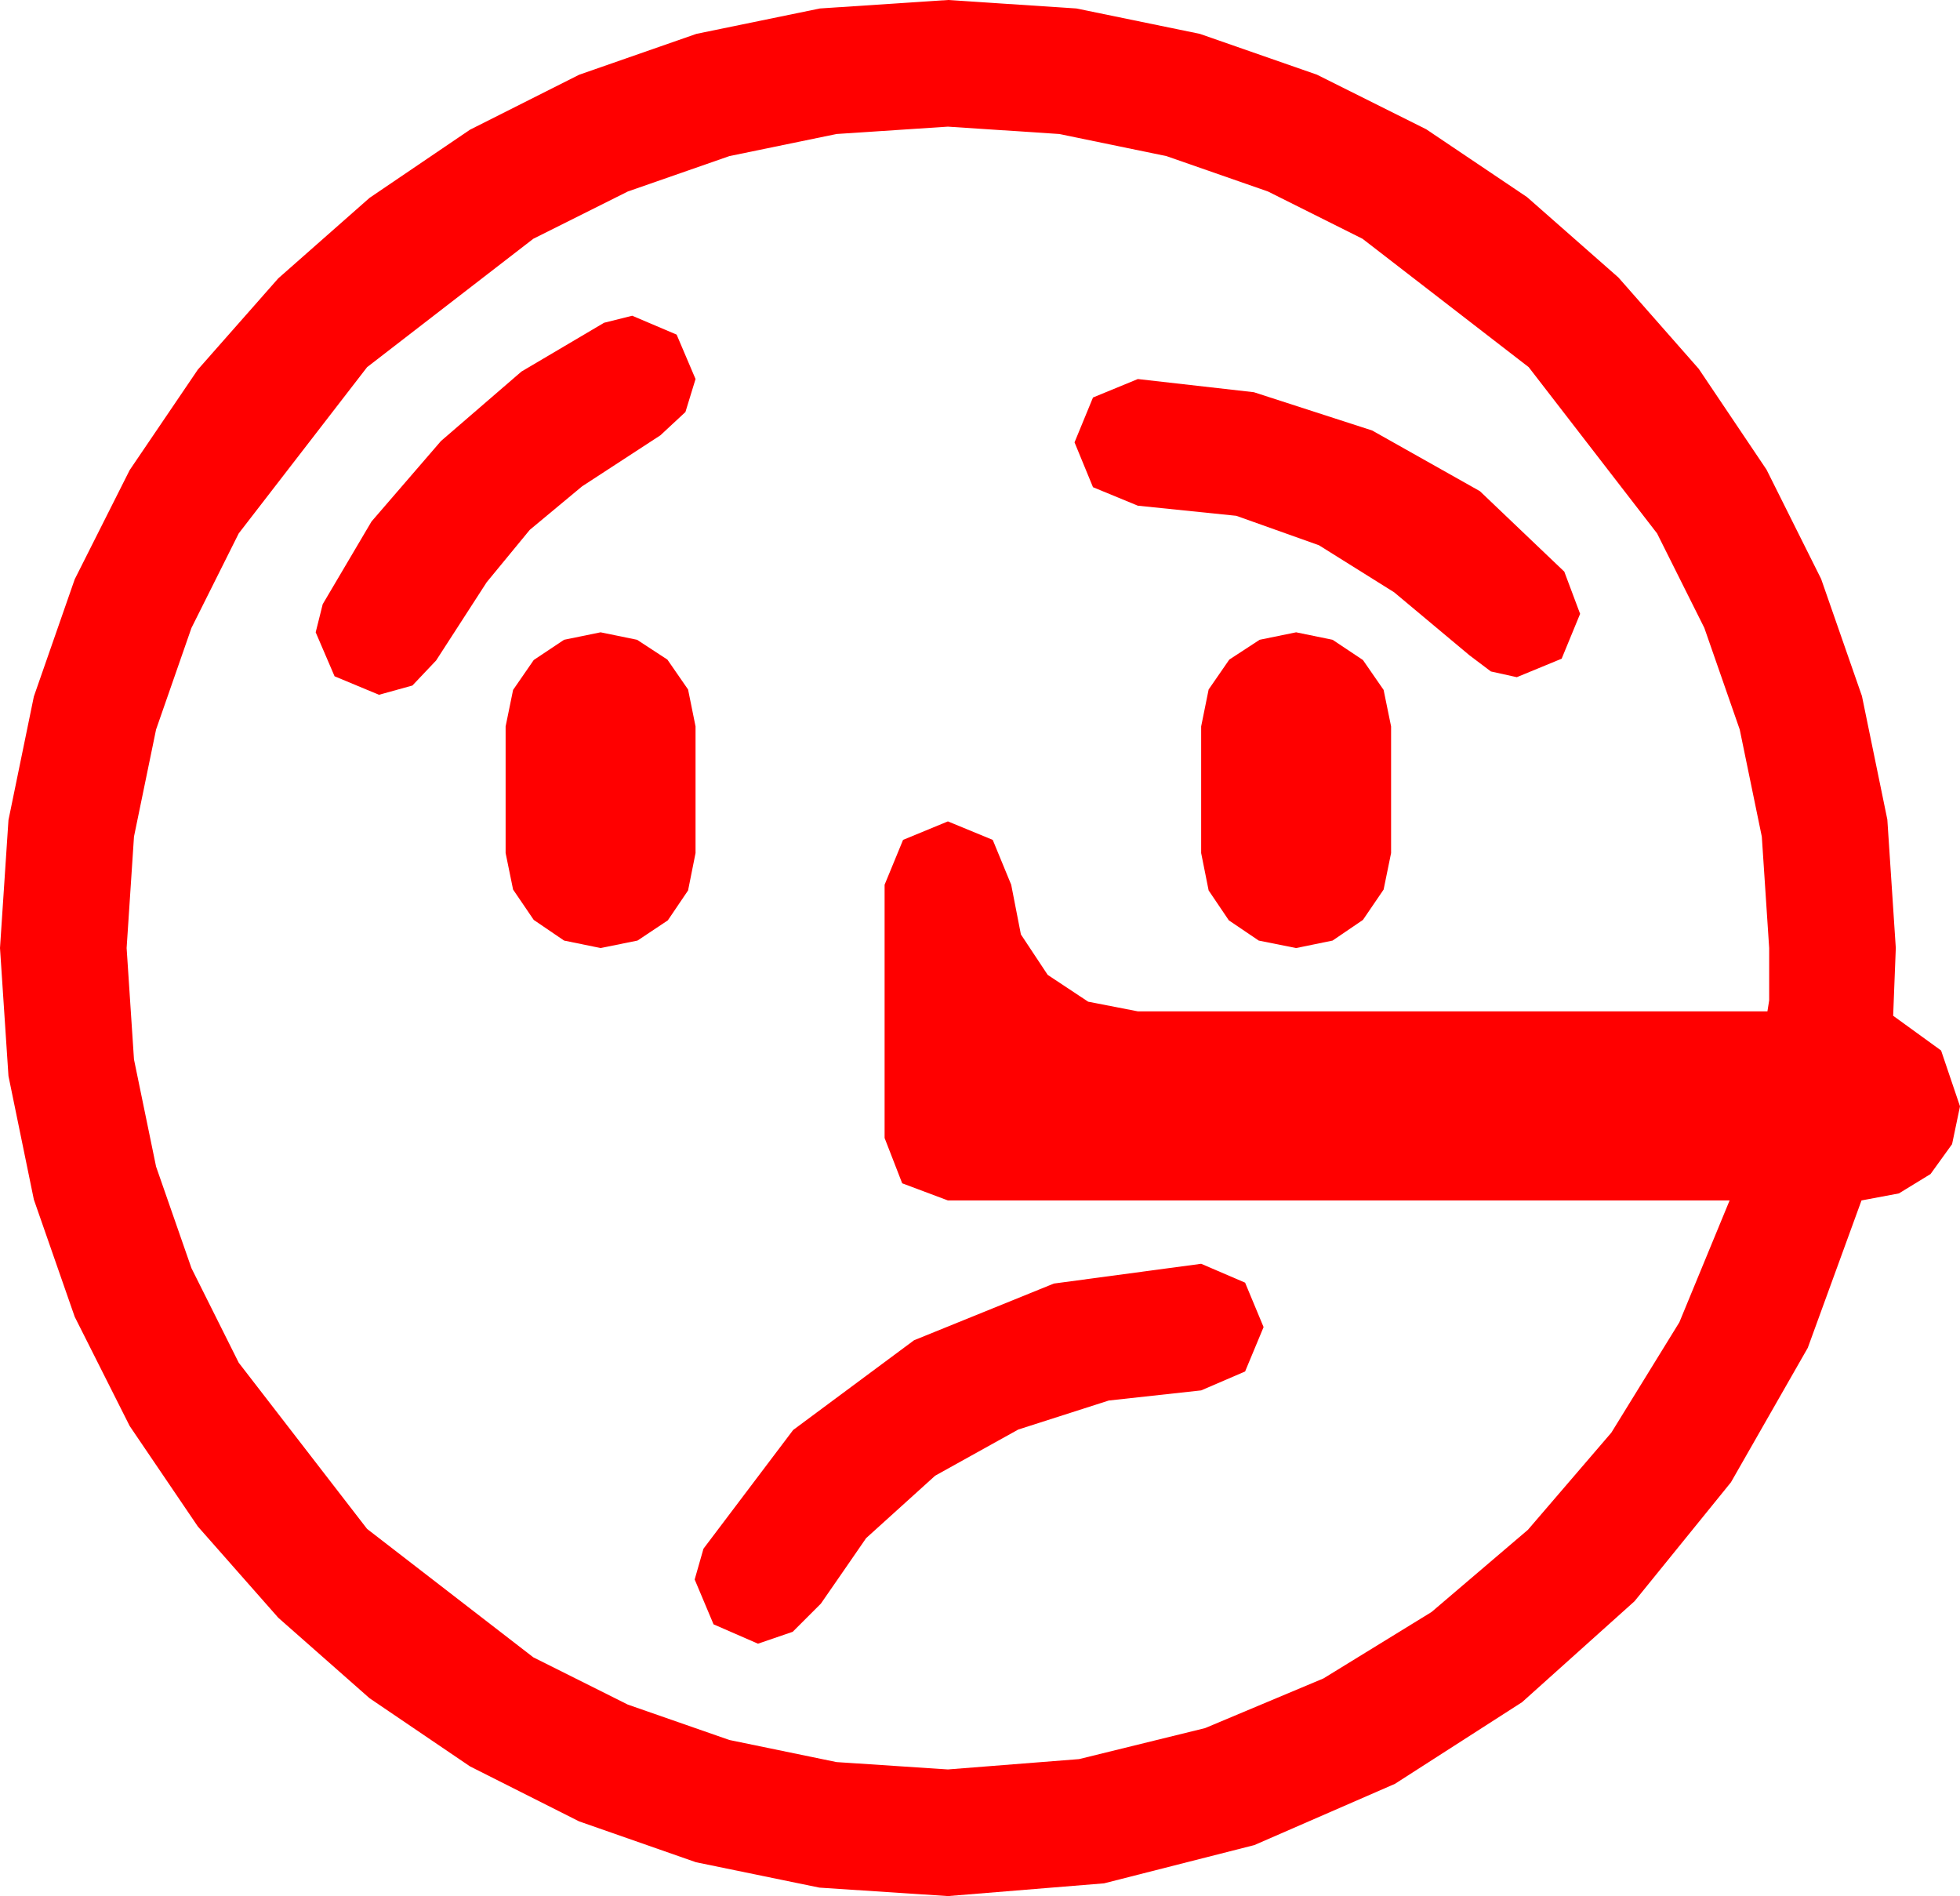 <?xml version="1.0" encoding="utf-8"?>
<!DOCTYPE svg PUBLIC "-//W3C//DTD SVG 1.1//EN" "http://www.w3.org/Graphics/SVG/1.1/DTD/svg11.dtd">
<svg width="65.303" height="63.164" xmlns="http://www.w3.org/2000/svg" xmlns:xlink="http://www.w3.org/1999/xlink" xmlns:xml="http://www.w3.org/XML/1998/namespace" version="1.1">
  <g>
    <g>
      <path style="fill:#FF0000;fill-opacity:1" d="M40.02,42.1L41.484,42.729 42.1,44.209 41.484,45.688 40.02,46.318 36.943,46.655 33.926,47.622 31.157,49.16 28.857,51.24 28.14,52.28 27.349,53.423 26.411,54.36 25.254,54.756 23.774,54.111 23.145,52.617 23.438,51.592 26.426,47.637 30.454,44.648 35.112,42.759 40.02,42.1z M43.184,21.064L44.399,21.313 45.41,21.987 46.099,22.983 46.348,24.199 46.348,28.418 46.099,29.634 45.41,30.645 44.399,31.333 43.184,31.582 41.938,31.333 40.942,30.659 40.269,29.663 40.02,28.418 40.02,24.199 40.269,22.969 40.957,21.973 41.968,21.313 43.184,21.064z M20.01,21.064L21.226,21.313 22.236,21.973 22.925,22.969 23.174,24.199 23.174,28.418 22.925,29.663 22.251,30.659 21.24,31.333 20.01,31.582 18.794,31.333 17.783,30.645 17.095,29.634 16.846,28.418 16.846,24.199 17.095,22.983 17.783,21.987 18.794,21.313 20.01,21.064z M37.91,12.627L41.777,13.066 45.718,14.341 49.307,16.362 52.119,19.043 52.646,20.449 52.031,21.943 50.537,22.559 49.673,22.368 48.955,21.826 46.45,19.731 43.945,18.164 41.191,17.183 37.91,16.846 36.416,16.23 35.801,14.736 36.416,13.242 37.91,12.627z M21.064,10.518L22.544,11.147 23.174,12.627 22.837,13.726 22.002,14.502 19.395,16.201 17.651,17.651 16.216,19.395 14.531,22.002 13.74,22.837 12.627,23.145 11.147,22.529 10.518,21.064 10.752,20.127 12.378,17.373 14.692,14.692 17.373,12.378 20.127,10.752 21.064,10.518z M31.582,4.219L27.872,4.464 24.302,5.2 20.918,6.379 17.769,7.954 12.231,12.231 7.954,17.769 6.379,20.918 5.2,24.302 4.464,27.872 4.219,31.582 4.464,35.292 5.2,38.862 6.379,42.246 7.954,45.396 12.231,50.933 17.769,55.21 20.918,56.785 24.302,57.964 27.872,58.7 31.582,58.945 35.951,58.601 40.151,57.568 44.095,55.913 47.695,53.701 50.907,50.962 53.687,47.725 55.953,44.048 57.627,39.99 31.582,39.99 30.059,39.419 29.473,37.91 29.473,29.473 30.088,27.979 31.582,27.363 33.076,27.979 33.691,29.473 34.014,31.128 34.907,32.476 36.255,33.369 37.91,33.691 58.887,33.691 58.945,33.325 58.945,32.93 58.945,31.582 58.7,27.872 57.964,24.302 56.785,20.918 55.21,17.769 50.933,12.231 45.396,7.954 42.246,6.379 38.862,5.2 35.292,4.464 31.582,4.219z M31.582,0L35.863,0.282 39.976,1.128 43.876,2.487 47.52,4.307 50.878,6.566 53.921,9.243 56.598,12.286 58.857,15.645 60.677,19.288 62.036,23.188 62.882,27.301 63.164,31.582 63.076,33.838 64.673,34.995 65.303,36.855 65.039,38.115 64.321,39.111 63.267,39.756 62.021,39.99 60.231,44.901 57.671,49.38 54.459,53.342 50.713,56.704 46.476,59.425 41.792,61.465 36.786,62.739 31.582,63.164 27.301,62.882 23.188,62.036 19.292,60.674 15.659,58.843 12.312,56.572 9.272,53.892 6.592,50.852 4.321,47.505 2.49,43.868 1.128,39.961 0.282,35.845 0,31.582 0.282,27.319 1.128,23.203 2.49,19.296 4.321,15.659 6.592,12.312 9.272,9.272 12.312,6.592 15.659,4.321 19.296,2.49 23.203,1.128 27.319,0.282 31.582,0z" />
    </g>
  </g>
</svg>